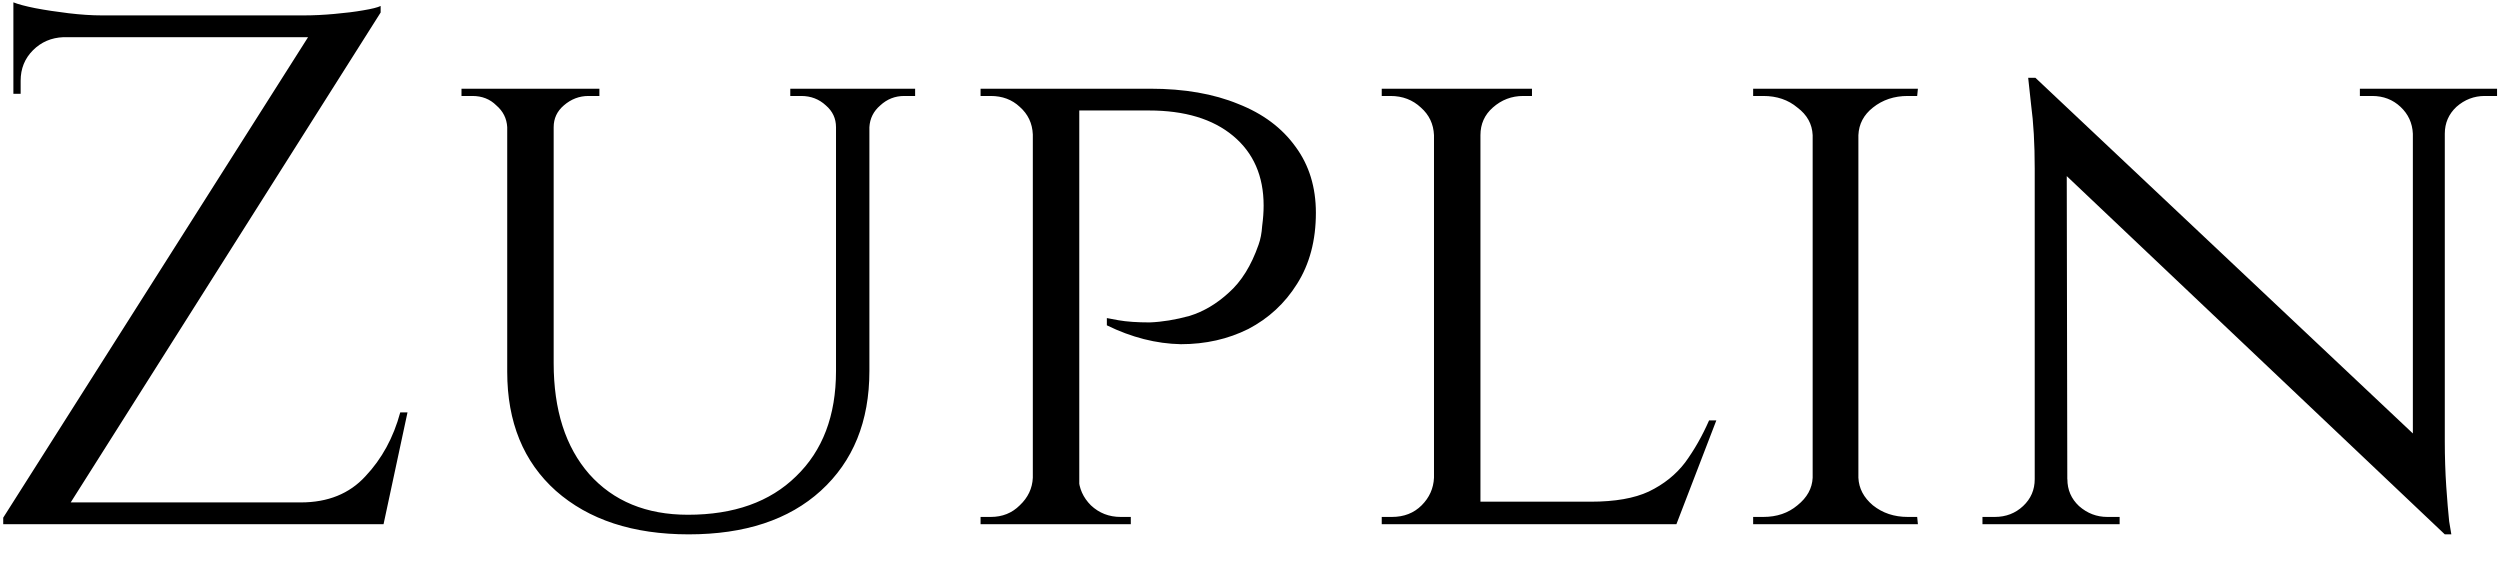 <svg width="62" height="14" viewBox="0 0 62 14" fill="none" xmlns="http://www.w3.org/2000/svg">
<path d="M9.44 0.148C9.44 0.148 9.44 0.178 9.44 0.238C9.44 0.286 9.44 0.31 9.44 0.31L1.412 13H0.08V12.838L7.64 0.922H0.332V0.382H7.532C7.772 0.382 8.024 0.37 8.288 0.346C8.564 0.322 8.804 0.292 9.008 0.256C9.224 0.22 9.368 0.184 9.44 0.148ZM9.566 12.46L9.458 13H1.232V12.46H9.566ZM10.106 10.228L9.512 13H7.136L7.262 12.55L7.46 12.46C8.132 12.46 8.666 12.244 9.062 11.812C9.47 11.38 9.758 10.852 9.926 10.228H10.106ZM1.574 0.922C1.274 0.934 1.022 1.042 0.818 1.246C0.614 1.45 0.512 1.702 0.512 2.002V2.326H0.332V0.868H1.574V0.922ZM0.332 0.058C0.452 0.106 0.632 0.154 0.872 0.202C1.124 0.25 1.4 0.292 1.7 0.328C2 0.364 2.276 0.382 2.528 0.382L0.332 0.58V0.058ZM13.731 2.2V9.004C13.731 10.168 14.025 11.086 14.613 11.758C15.213 12.43 16.029 12.766 17.061 12.766C18.201 12.766 19.095 12.448 19.743 11.812C20.403 11.176 20.733 10.306 20.733 9.202V2.2H21.561V9.202C21.561 10.45 21.159 11.44 20.355 12.172C19.563 12.892 18.471 13.252 17.079 13.252C15.699 13.252 14.601 12.892 13.785 12.172C12.981 11.452 12.579 10.468 12.579 9.22V2.2H13.731ZM12.615 2.2V3.154H12.579C12.567 2.938 12.477 2.758 12.309 2.614C12.153 2.458 11.955 2.38 11.715 2.38C11.715 2.38 11.667 2.38 11.571 2.38C11.487 2.38 11.445 2.38 11.445 2.38V2.2H12.615ZM14.865 2.2V2.38C14.865 2.38 14.817 2.38 14.721 2.38C14.637 2.38 14.595 2.38 14.595 2.38C14.367 2.38 14.163 2.458 13.983 2.614C13.815 2.758 13.731 2.938 13.731 3.154H13.695V2.2H14.865ZM20.769 2.2V3.154H20.733C20.733 2.938 20.649 2.758 20.481 2.614C20.313 2.458 20.109 2.38 19.869 2.38C19.869 2.38 19.821 2.38 19.725 2.38C19.641 2.38 19.599 2.38 19.599 2.38V2.2H20.769ZM22.695 2.2V2.38C22.695 2.38 22.647 2.38 22.551 2.38C22.467 2.38 22.425 2.38 22.425 2.38C22.197 2.38 21.999 2.458 21.831 2.614C21.663 2.758 21.573 2.938 21.561 3.154H21.525V2.2H22.695ZM26.532 2.2H28.53C29.37 2.2 30.096 2.326 30.708 2.578C31.32 2.818 31.794 3.172 32.13 3.64C32.466 4.096 32.634 4.642 32.634 5.278C32.634 5.962 32.478 6.55 32.166 7.042C31.866 7.522 31.464 7.894 30.96 8.158C30.456 8.41 29.898 8.536 29.286 8.536C28.674 8.524 28.062 8.368 27.45 8.068V7.888C27.45 7.888 27.546 7.906 27.738 7.942C27.942 7.978 28.2 7.996 28.512 7.996C28.824 7.984 29.154 7.93 29.502 7.834C29.85 7.726 30.174 7.534 30.474 7.258C30.786 6.982 31.032 6.586 31.212 6.07C31.26 5.938 31.29 5.782 31.302 5.602C31.326 5.422 31.338 5.254 31.338 5.098C31.338 4.366 31.086 3.79 30.582 3.37C30.078 2.95 29.382 2.74 28.494 2.74H26.73C26.73 2.74 26.712 2.698 26.676 2.614C26.652 2.518 26.622 2.428 26.586 2.344C26.55 2.248 26.532 2.2 26.532 2.2ZM26.766 2.2V13H25.614V2.2H26.766ZM25.65 11.848L25.884 13H24.318V12.82C24.318 12.82 24.36 12.82 24.444 12.82C24.528 12.82 24.57 12.82 24.57 12.82C24.858 12.82 25.098 12.724 25.29 12.532C25.494 12.34 25.602 12.112 25.614 11.848H25.65ZM25.65 3.334H25.614C25.602 3.058 25.494 2.83 25.29 2.65C25.098 2.47 24.858 2.38 24.57 2.38C24.57 2.38 24.528 2.38 24.444 2.38C24.36 2.38 24.318 2.38 24.318 2.38V2.2H25.884L25.65 3.334ZM26.712 11.848H26.748C26.76 12.112 26.862 12.34 27.054 12.532C27.258 12.724 27.504 12.82 27.792 12.82C27.804 12.82 27.846 12.82 27.918 12.82C28.002 12.82 28.044 12.82 28.044 12.82V13H26.478L26.712 11.848ZM36.715 2.2V13H35.563V2.2H36.715ZM41.557 12.442L41.521 13H36.679V12.442H41.557ZM42.565 10.426L41.575 13H38.839L39.451 12.442C40.051 12.442 40.531 12.358 40.891 12.19C41.263 12.01 41.563 11.77 41.791 11.47C42.019 11.158 42.217 10.81 42.385 10.426H42.565ZM35.599 11.848L35.833 13H34.267V12.82C34.267 12.82 34.309 12.82 34.393 12.82C34.477 12.82 34.519 12.82 34.519 12.82C34.819 12.82 35.065 12.724 35.257 12.532C35.449 12.34 35.551 12.112 35.563 11.848H35.599ZM36.661 3.352V2.2H37.993V2.38C37.993 2.38 37.957 2.38 37.885 2.38C37.813 2.38 37.777 2.38 37.777 2.38C37.489 2.38 37.237 2.476 37.021 2.668C36.817 2.848 36.715 3.076 36.715 3.352H36.661ZM35.599 3.352H35.563C35.551 3.076 35.443 2.848 35.239 2.668C35.035 2.476 34.783 2.38 34.483 2.38C34.483 2.38 34.447 2.38 34.375 2.38C34.303 2.38 34.267 2.38 34.267 2.38V2.2H35.599V3.352ZM46.088 2.2V13H44.954V2.2H46.088ZM45.008 11.848V13H43.478V12.82C43.478 12.82 43.52 12.82 43.604 12.82C43.688 12.82 43.73 12.82 43.73 12.82C44.066 12.82 44.348 12.724 44.576 12.532C44.816 12.34 44.942 12.112 44.954 11.848H45.008ZM46.034 11.848H46.088C46.1 12.112 46.22 12.34 46.448 12.532C46.688 12.724 46.976 12.82 47.312 12.82C47.312 12.82 47.348 12.82 47.42 12.82C47.504 12.82 47.546 12.82 47.546 12.82L47.564 13H46.034V11.848ZM46.034 3.352V2.2H47.564L47.546 2.38C47.546 2.38 47.504 2.38 47.42 2.38C47.348 2.38 47.312 2.38 47.312 2.38C46.976 2.38 46.688 2.476 46.448 2.668C46.22 2.848 46.1 3.076 46.088 3.352H46.034ZM45.008 3.352H44.954C44.942 3.076 44.816 2.848 44.576 2.668C44.348 2.476 44.066 2.38 43.73 2.38C43.718 2.38 43.67 2.38 43.586 2.38C43.514 2.38 43.478 2.38 43.478 2.38V2.2H45.008V3.352ZM50.479 1.93L60.451 11.326L60.631 13.252L50.659 3.802L50.479 1.93ZM50.515 11.884V13H49.165V12.82C49.165 12.82 49.213 12.82 49.309 12.82C49.417 12.82 49.471 12.82 49.471 12.82C49.747 12.82 49.981 12.73 50.173 12.55C50.365 12.37 50.461 12.148 50.461 11.884H50.515ZM51.271 11.884C51.271 12.148 51.367 12.37 51.559 12.55C51.763 12.73 51.997 12.82 52.261 12.82C52.261 12.82 52.309 12.82 52.405 12.82C52.513 12.82 52.567 12.82 52.567 12.82V13H51.217V11.884H51.271ZM50.479 1.93L51.253 2.938L51.271 13H50.461V4.18C50.461 3.568 50.431 3.04 50.371 2.596C50.323 2.152 50.299 1.93 50.299 1.93H50.479ZM60.631 2.2V10.948C60.631 11.332 60.643 11.704 60.667 12.064C60.691 12.412 60.715 12.7 60.739 12.928C60.775 13.144 60.793 13.252 60.793 13.252H60.631L59.839 12.298V2.2H60.631ZM60.577 3.316V2.2H61.927V2.38C61.927 2.38 61.873 2.38 61.765 2.38C61.669 2.38 61.621 2.38 61.621 2.38C61.357 2.38 61.123 2.47 60.919 2.65C60.727 2.83 60.631 3.052 60.631 3.316H60.577ZM59.839 3.316C59.827 3.052 59.725 2.83 59.533 2.65C59.341 2.47 59.107 2.38 58.831 2.38C58.831 2.38 58.777 2.38 58.669 2.38C58.573 2.38 58.525 2.38 58.525 2.38V2.2H59.875V3.316H59.839Z" fill="black"/>
</svg>
